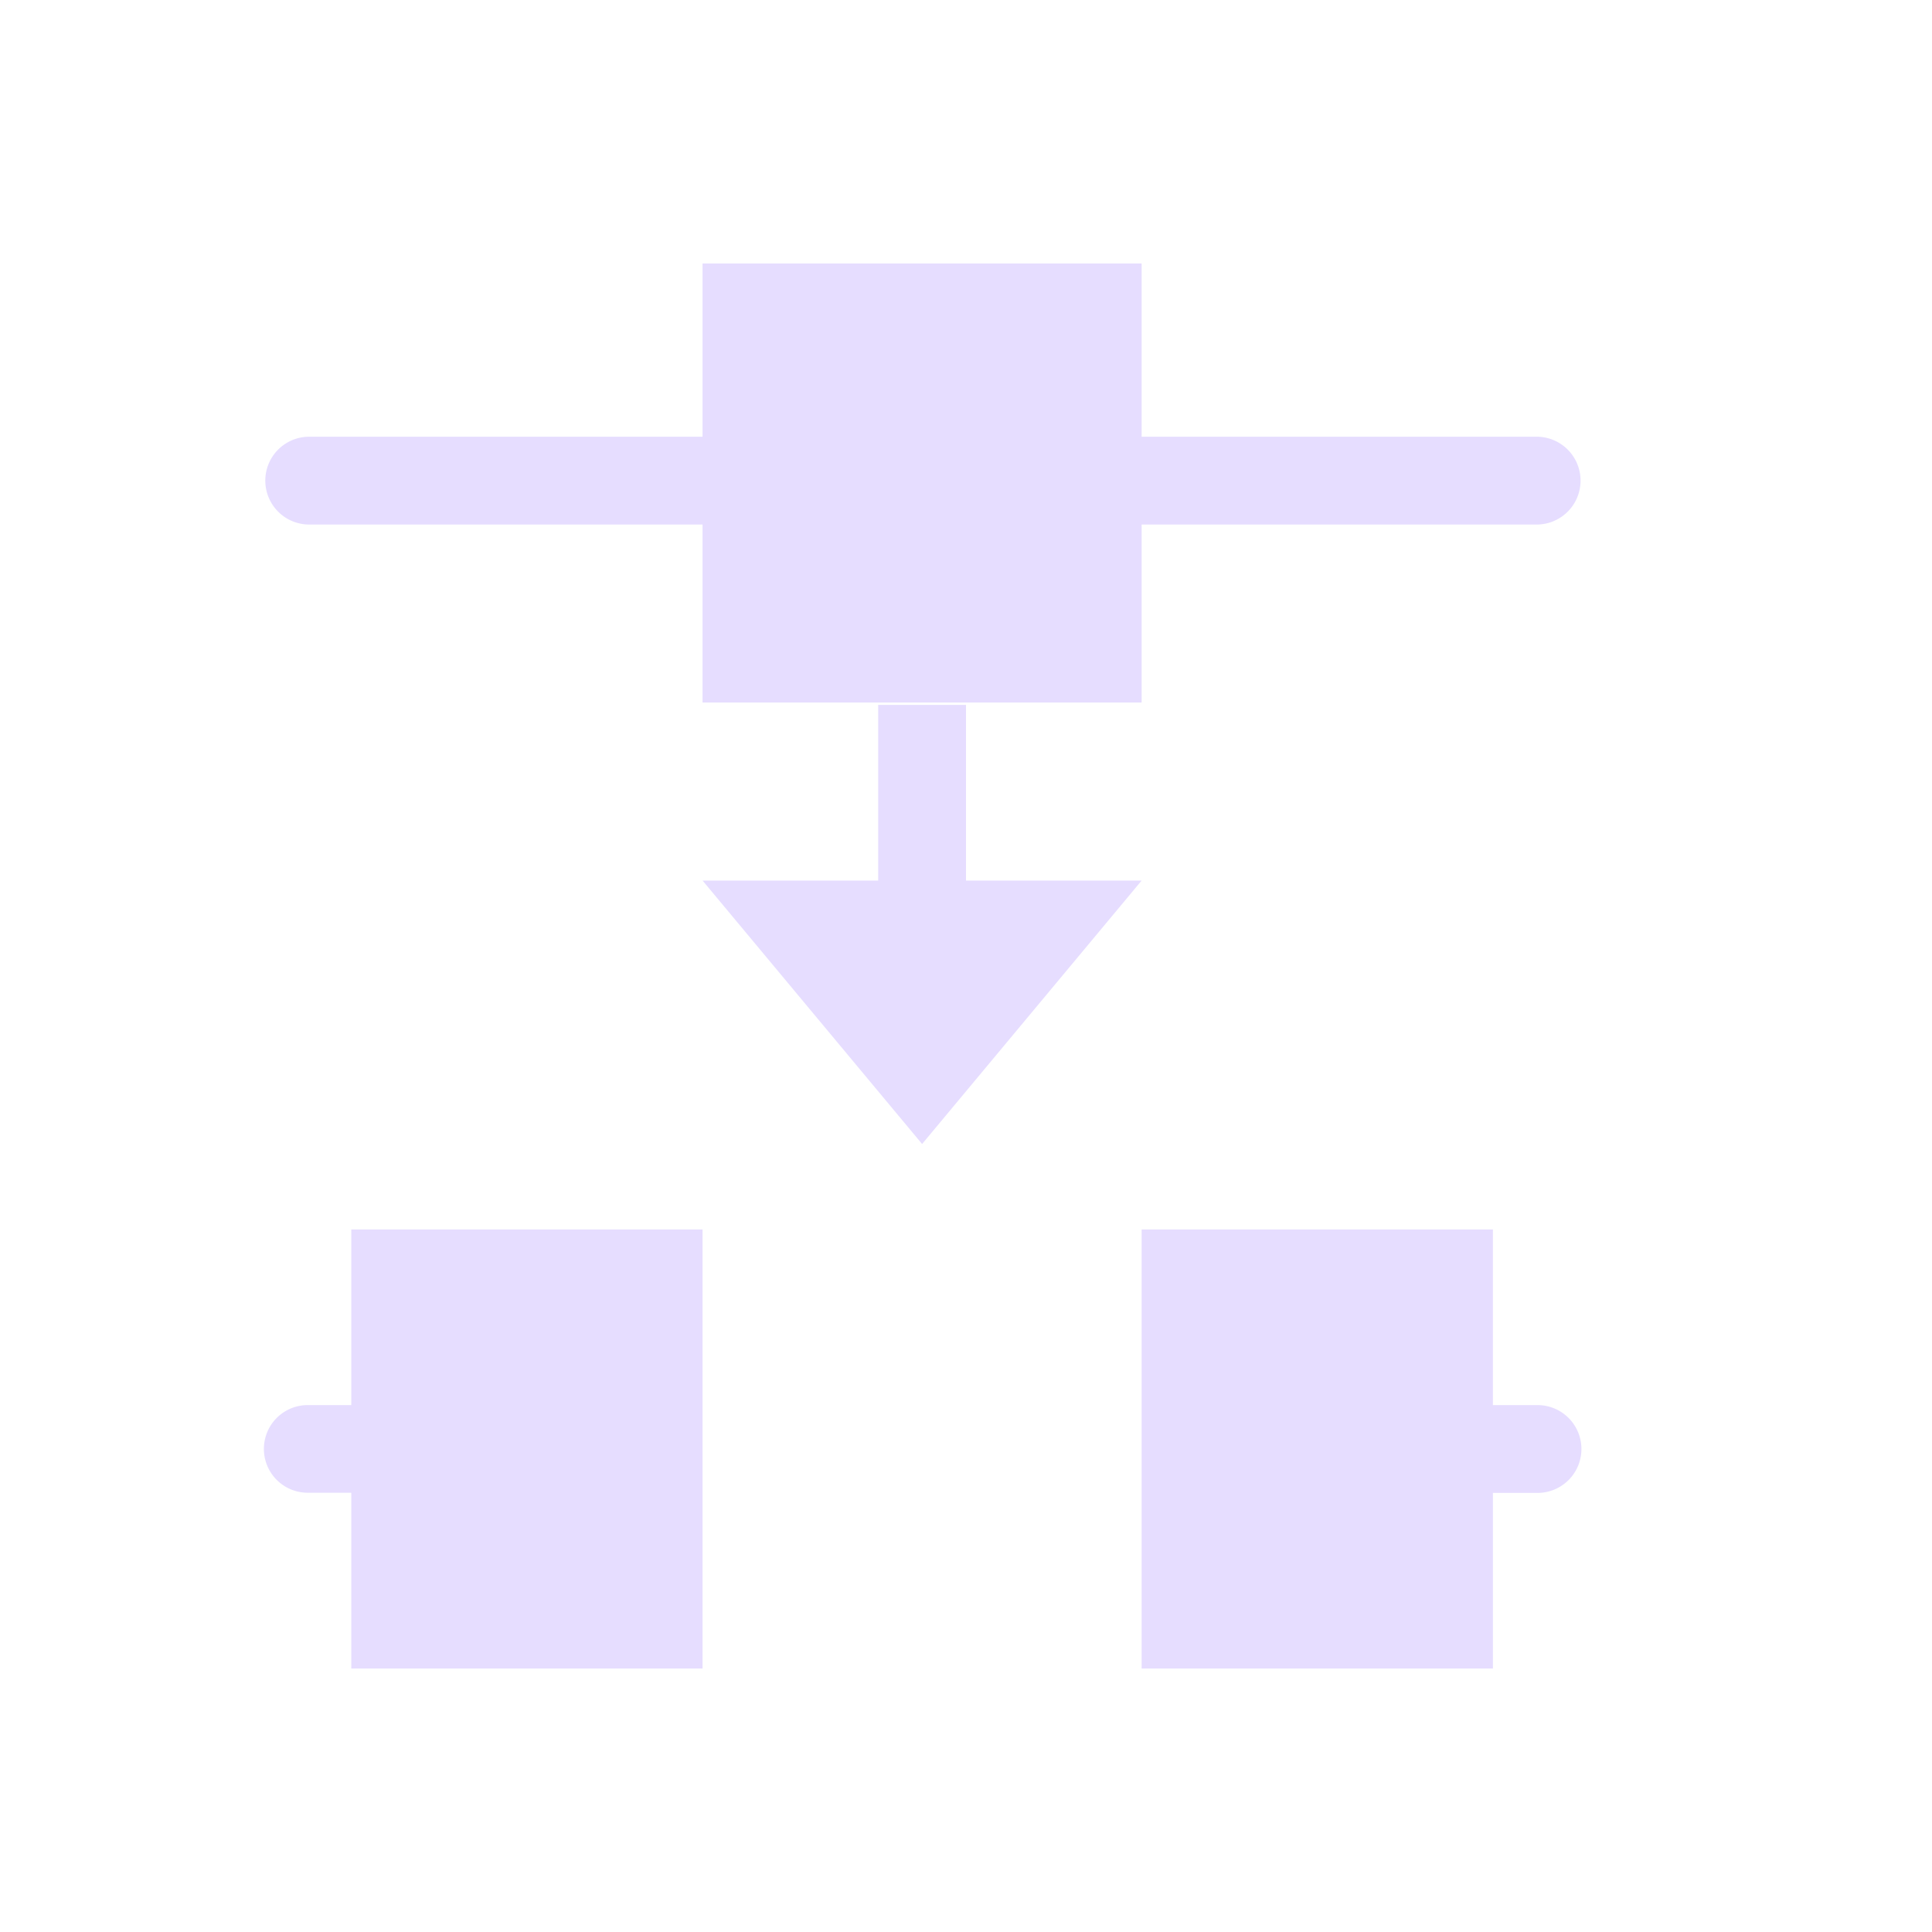 <svg height="22" viewBox="0 0 22 22" width="22" xmlns="http://www.w3.org/2000/svg">
  <path d="m5 0v1.973h-4.479a.5.5 0 1 0 0 1h4.479v2.027h5v-2.027h4.498a.5.5 0 1 0 0-1h-4.498v-1.973zm2 5.027v2h-2l2.5 3 2.5-3h-2v-2zm-6 5.973v2h-.496a.499.499 0 1 0 0 .998h.496v2.002h4v-5zm9 0v5h4v-2h.508a.5.5 0 1 0 0-1h-.508v-2z" fill="#e6ddff" transform="translate(3 3)"/>
</svg>
